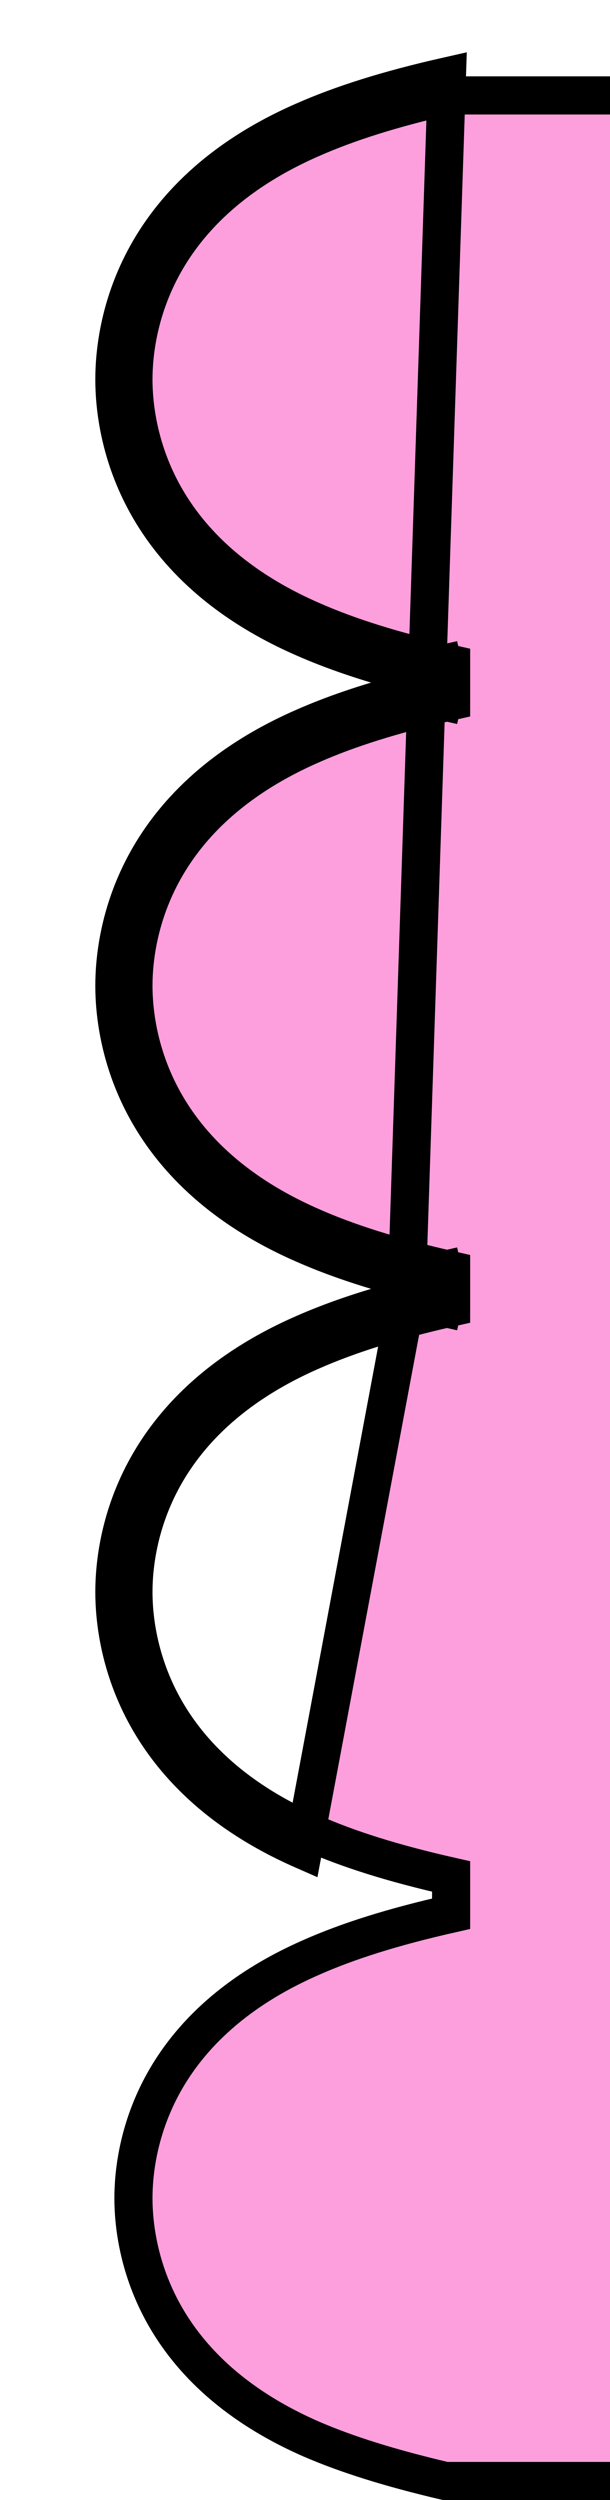 <svg width="32" height="131" viewBox="0 0 32 131" fill="none" xmlns="http://www.w3.org/2000/svg">
<g filter="url(#filter0_d_61_1246)">
<path d="M15.324 64.05C13.209 64.607 11.441 65.211 9.902 65.892C0.964 69.813 0 76.659 0 79.416C0 82.174 0.964 89.02 9.902 92.941L15.324 64.05ZM15.324 64.05C15.931 64.207 16.564 64.359 17.225 64.509L17.445 63.533L17.225 62.558C16.564 62.707 15.931 62.86 15.324 63.017C13.209 62.459 11.441 61.855 9.902 61.174C0.964 57.253 0 50.408 0 47.65C0 44.892 0.964 38.047 9.902 34.126C11.441 33.445 13.209 32.84 15.324 32.283C15.931 32.44 16.564 32.593 17.225 32.742L17.445 31.767L17.225 30.791C16.564 30.941 15.931 31.093 15.324 31.25C13.209 30.693 11.441 30.088 9.902 29.407C0.964 25.486 0 18.641 0 15.883C0 13.125 0.964 6.28 9.902 2.359C11.929 1.462 14.355 0.698 17.445 0L15.324 64.05ZM78.314 114.457L78.32 114.46C82.555 116.299 84.851 118.813 86.108 121.145C87.087 122.959 87.457 124.702 87.59 126H17.361C14.459 125.318 12.197 124.611 10.301 123.79C6.033 121.917 3.731 119.38 2.481 117.038C1.223 114.679 1 112.453 1 111.183C1 109.913 1.223 107.687 2.481 105.328C3.731 102.986 6.034 100.448 10.304 98.575L10.307 98.573C12.257 97.71 14.616 96.964 17.665 96.275L17.665 94.324C14.616 93.636 12.257 92.889 10.307 92.026L10.304 92.025C6.034 90.152 3.731 87.614 2.481 85.272C1.223 82.912 1 80.686 1 79.416C1 78.147 1.223 75.921 2.481 73.561C3.731 71.219 6.034 68.681 10.304 66.808L10.307 66.807C12.257 65.944 14.616 65.197 17.665 64.509V62.558C14.616 61.869 12.257 61.123 10.307 60.26L10.304 60.258C6.034 58.385 3.731 55.847 2.481 53.505C1.223 51.146 1 48.92 1 47.65C1 46.38 1.223 44.154 2.481 41.795C3.731 39.452 6.034 36.915 10.304 35.042L10.307 35.04C12.257 34.177 14.616 33.431 17.665 32.742V30.791C14.616 30.103 12.257 29.356 10.307 28.493L10.304 28.492C6.034 26.619 3.731 24.081 2.481 21.739C1.223 19.379 1 17.153 1 15.883C1 14.614 1.223 12.388 2.481 10.028C3.731 7.686 6.034 5.148 10.304 3.275L10.307 3.274C12.234 2.421 14.56 1.682 17.557 1H64.862H87.577C87.467 2.285 87.113 4.03 86.139 5.855C84.89 8.198 82.587 10.735 78.317 12.608L78.314 12.61C76.364 13.473 74.005 14.219 70.956 14.908V16.859C74.005 17.547 76.364 18.294 78.314 19.157L78.317 19.158C82.587 21.031 84.89 23.569 86.139 25.911C87.398 28.271 87.621 30.497 87.621 31.767C87.621 33.036 87.398 35.262 86.139 37.622C84.89 39.964 82.587 42.502 78.317 44.375L78.314 44.376C76.364 45.239 74.005 45.986 70.956 46.675V48.625C74.005 49.314 76.364 50.06 78.314 50.924L78.317 50.925C82.587 52.798 84.89 55.336 86.139 57.678C87.398 60.038 87.621 62.264 87.621 63.533C87.621 64.803 87.398 67.029 86.139 69.388C84.89 71.731 82.587 74.269 78.317 76.141L78.314 76.143C76.364 77.006 74.005 77.753 70.956 78.441V80.392C74.005 81.081 76.364 81.827 78.314 82.69L78.317 82.692C82.587 84.564 84.89 87.102 86.139 89.445C87.398 91.804 87.621 94.03 87.621 95.3C87.621 96.57 87.398 98.796 86.139 101.155C84.89 103.497 82.587 106.035 78.317 107.908L78.314 107.909C76.364 108.773 74.005 109.519 70.956 110.208V112.159C74.005 112.847 76.364 113.594 78.314 114.457ZM78.719 108.824C87.657 104.903 88.621 98.058 88.621 95.3C88.621 92.542 87.657 85.697 78.719 81.776C77.18 81.095 75.412 80.49 73.297 79.933L78.719 108.824Z" fill="#FD9FDD" stroke="black" stroke-width="2"/>
</g>
<defs>
<filter id="filter0_d_61_1246" x="0" y="0" width="94.654" height="131" filterUnits="userSpaceOnUse" color-interpolation-filters="sRGB">
<feFlood flood-opacity="0" result="BackgroundImageFix"/>
<feColorMatrix in="SourceAlpha" type="matrix" values="0 0 0 0 0 0 0 0 0 0 0 0 0 0 0 0 0 0 127 0" result="hardAlpha"/>
<feOffset dx="6" dy="4"/>
<feComposite in2="hardAlpha" operator="out"/>
<feColorMatrix type="matrix" values="0 0 0 0 0 0 0 0 0 0 0 0 0 0 0 0 0 0 1 0"/>
<feBlend mode="normal" in2="BackgroundImageFix" result="effect1_dropShadow_61_1246"/>
<feBlend mode="normal" in="SourceGraphic" in2="effect1_dropShadow_61_1246" result="shape"/>
</filter>
</defs>
</svg>
